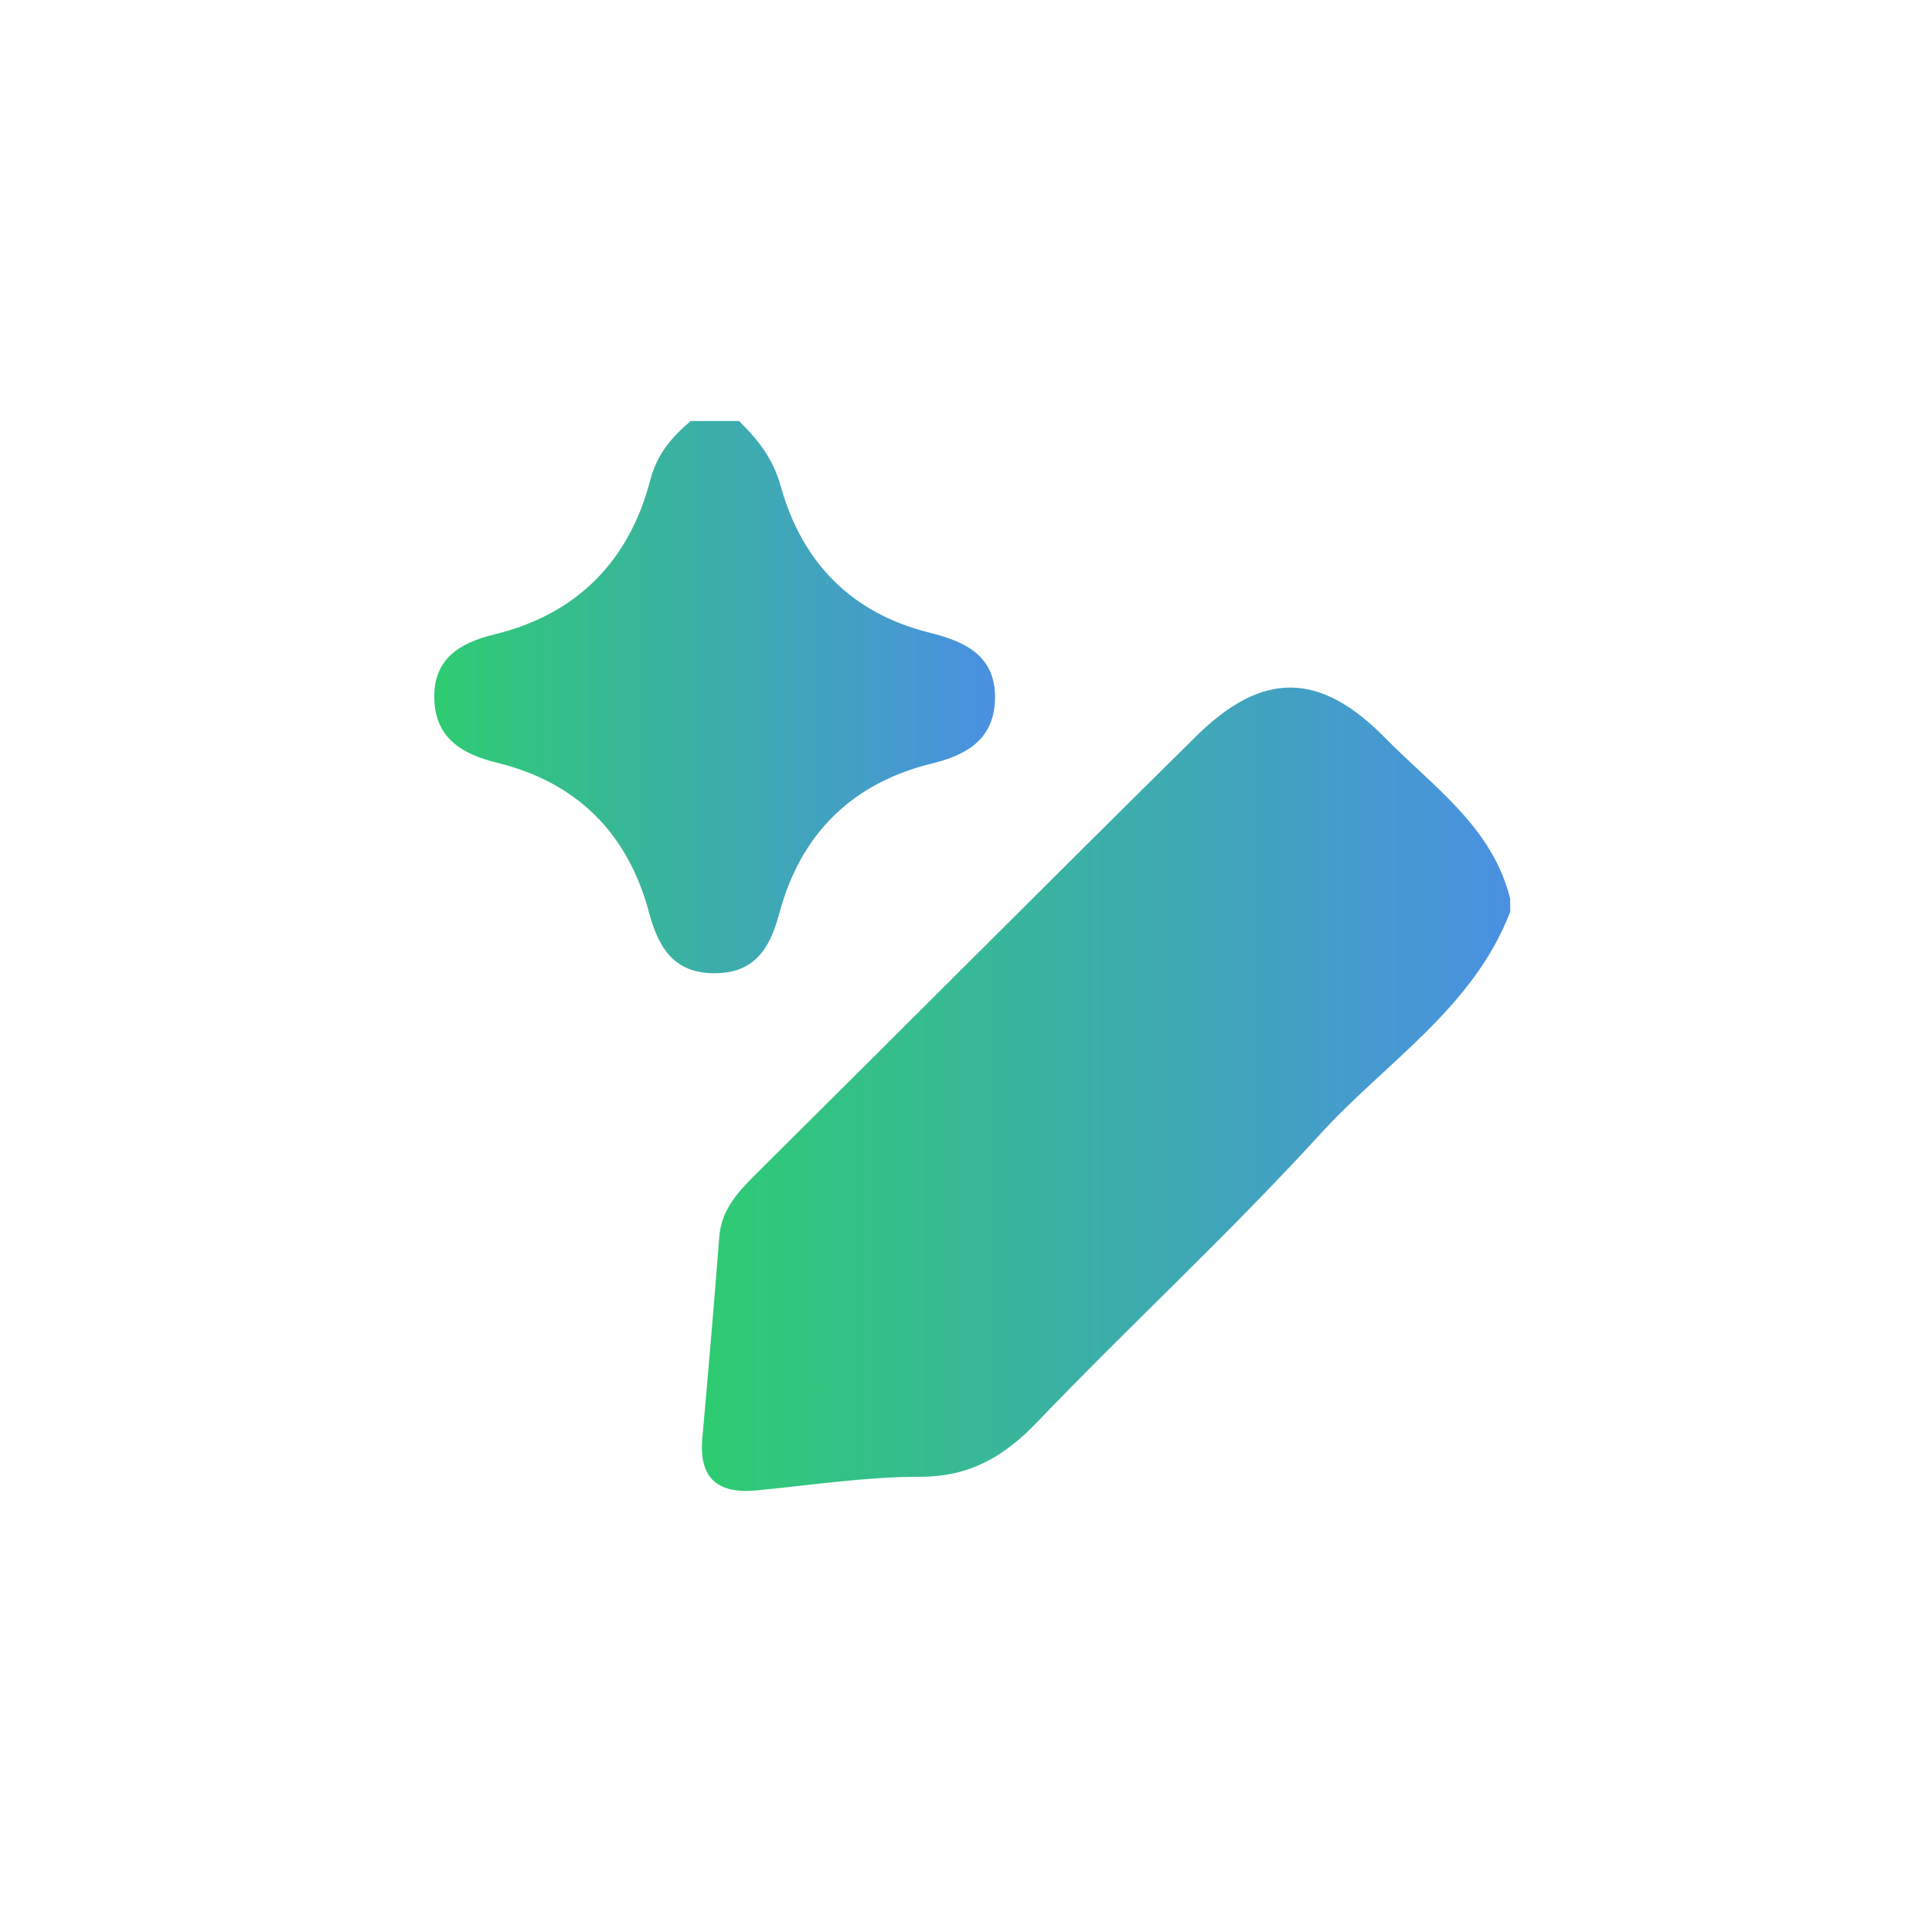 <?xml version="1.0" encoding="UTF-8"?>
<svg id="Calque_1" data-name="Calque 1" xmlns="http://www.w3.org/2000/svg" xmlns:xlink="http://www.w3.org/1999/xlink" viewBox="0 0 48 48">
  <defs>
    <style>
      .cls-1 {
        fill: url(#Studymarket-2);
      }

      .cls-1, .cls-2 {
        stroke-width: 0px;
      }

      .cls-2 {
        fill: url(#Studymarket);
      }
    </style>
    <linearGradient id="Studymarket" x1="17.45" y1="27.06" x2="37.53" y2="27.06" gradientUnits="userSpaceOnUse">
      <stop offset="0" stop-color="#2ecc71"/>
      <stop offset="1" stop-color="#4a90e2"/>
    </linearGradient>
    <linearGradient id="Studymarket-2" data-name="Studymarket" x1="10.79" y1="17.33" x2="24.72" y2="17.33" xlink:href="#Studymarket"/>
  </defs>
  <path class="cls-2" d="m37.53,22.63c-.92,2.42-3.12,3.77-4.76,5.58-2.25,2.46-4.71,4.73-7.02,7.14-.82.85-1.67,1.34-2.89,1.34-1.36,0-2.72.21-4.08.34-.98.09-1.42-.33-1.33-1.31.15-1.66.29-3.32.42-4.99.05-.66.45-1.1.88-1.53,3.66-3.63,7.3-7.29,10.97-10.91,1.65-1.63,3.08-1.61,4.71.06,1.18,1.2,2.65,2.2,3.09,3.98v.3Z"/>
  <path class="cls-1" d="m18.37,10.47c.47.46.84.93,1.03,1.62.53,1.89,1.76,3.15,3.7,3.63.9.22,1.66.59,1.62,1.68-.04.98-.71,1.36-1.57,1.57-2,.49-3.27,1.77-3.79,3.73-.24.9-.64,1.48-1.61,1.48-.98,0-1.38-.6-1.62-1.49-.52-1.97-1.78-3.25-3.78-3.74-.86-.21-1.53-.6-1.56-1.58-.03-1,.63-1.4,1.5-1.61,2.05-.5,3.35-1.83,3.87-3.85.17-.64.54-1.06,1-1.45h1.22Z"/>
</svg>